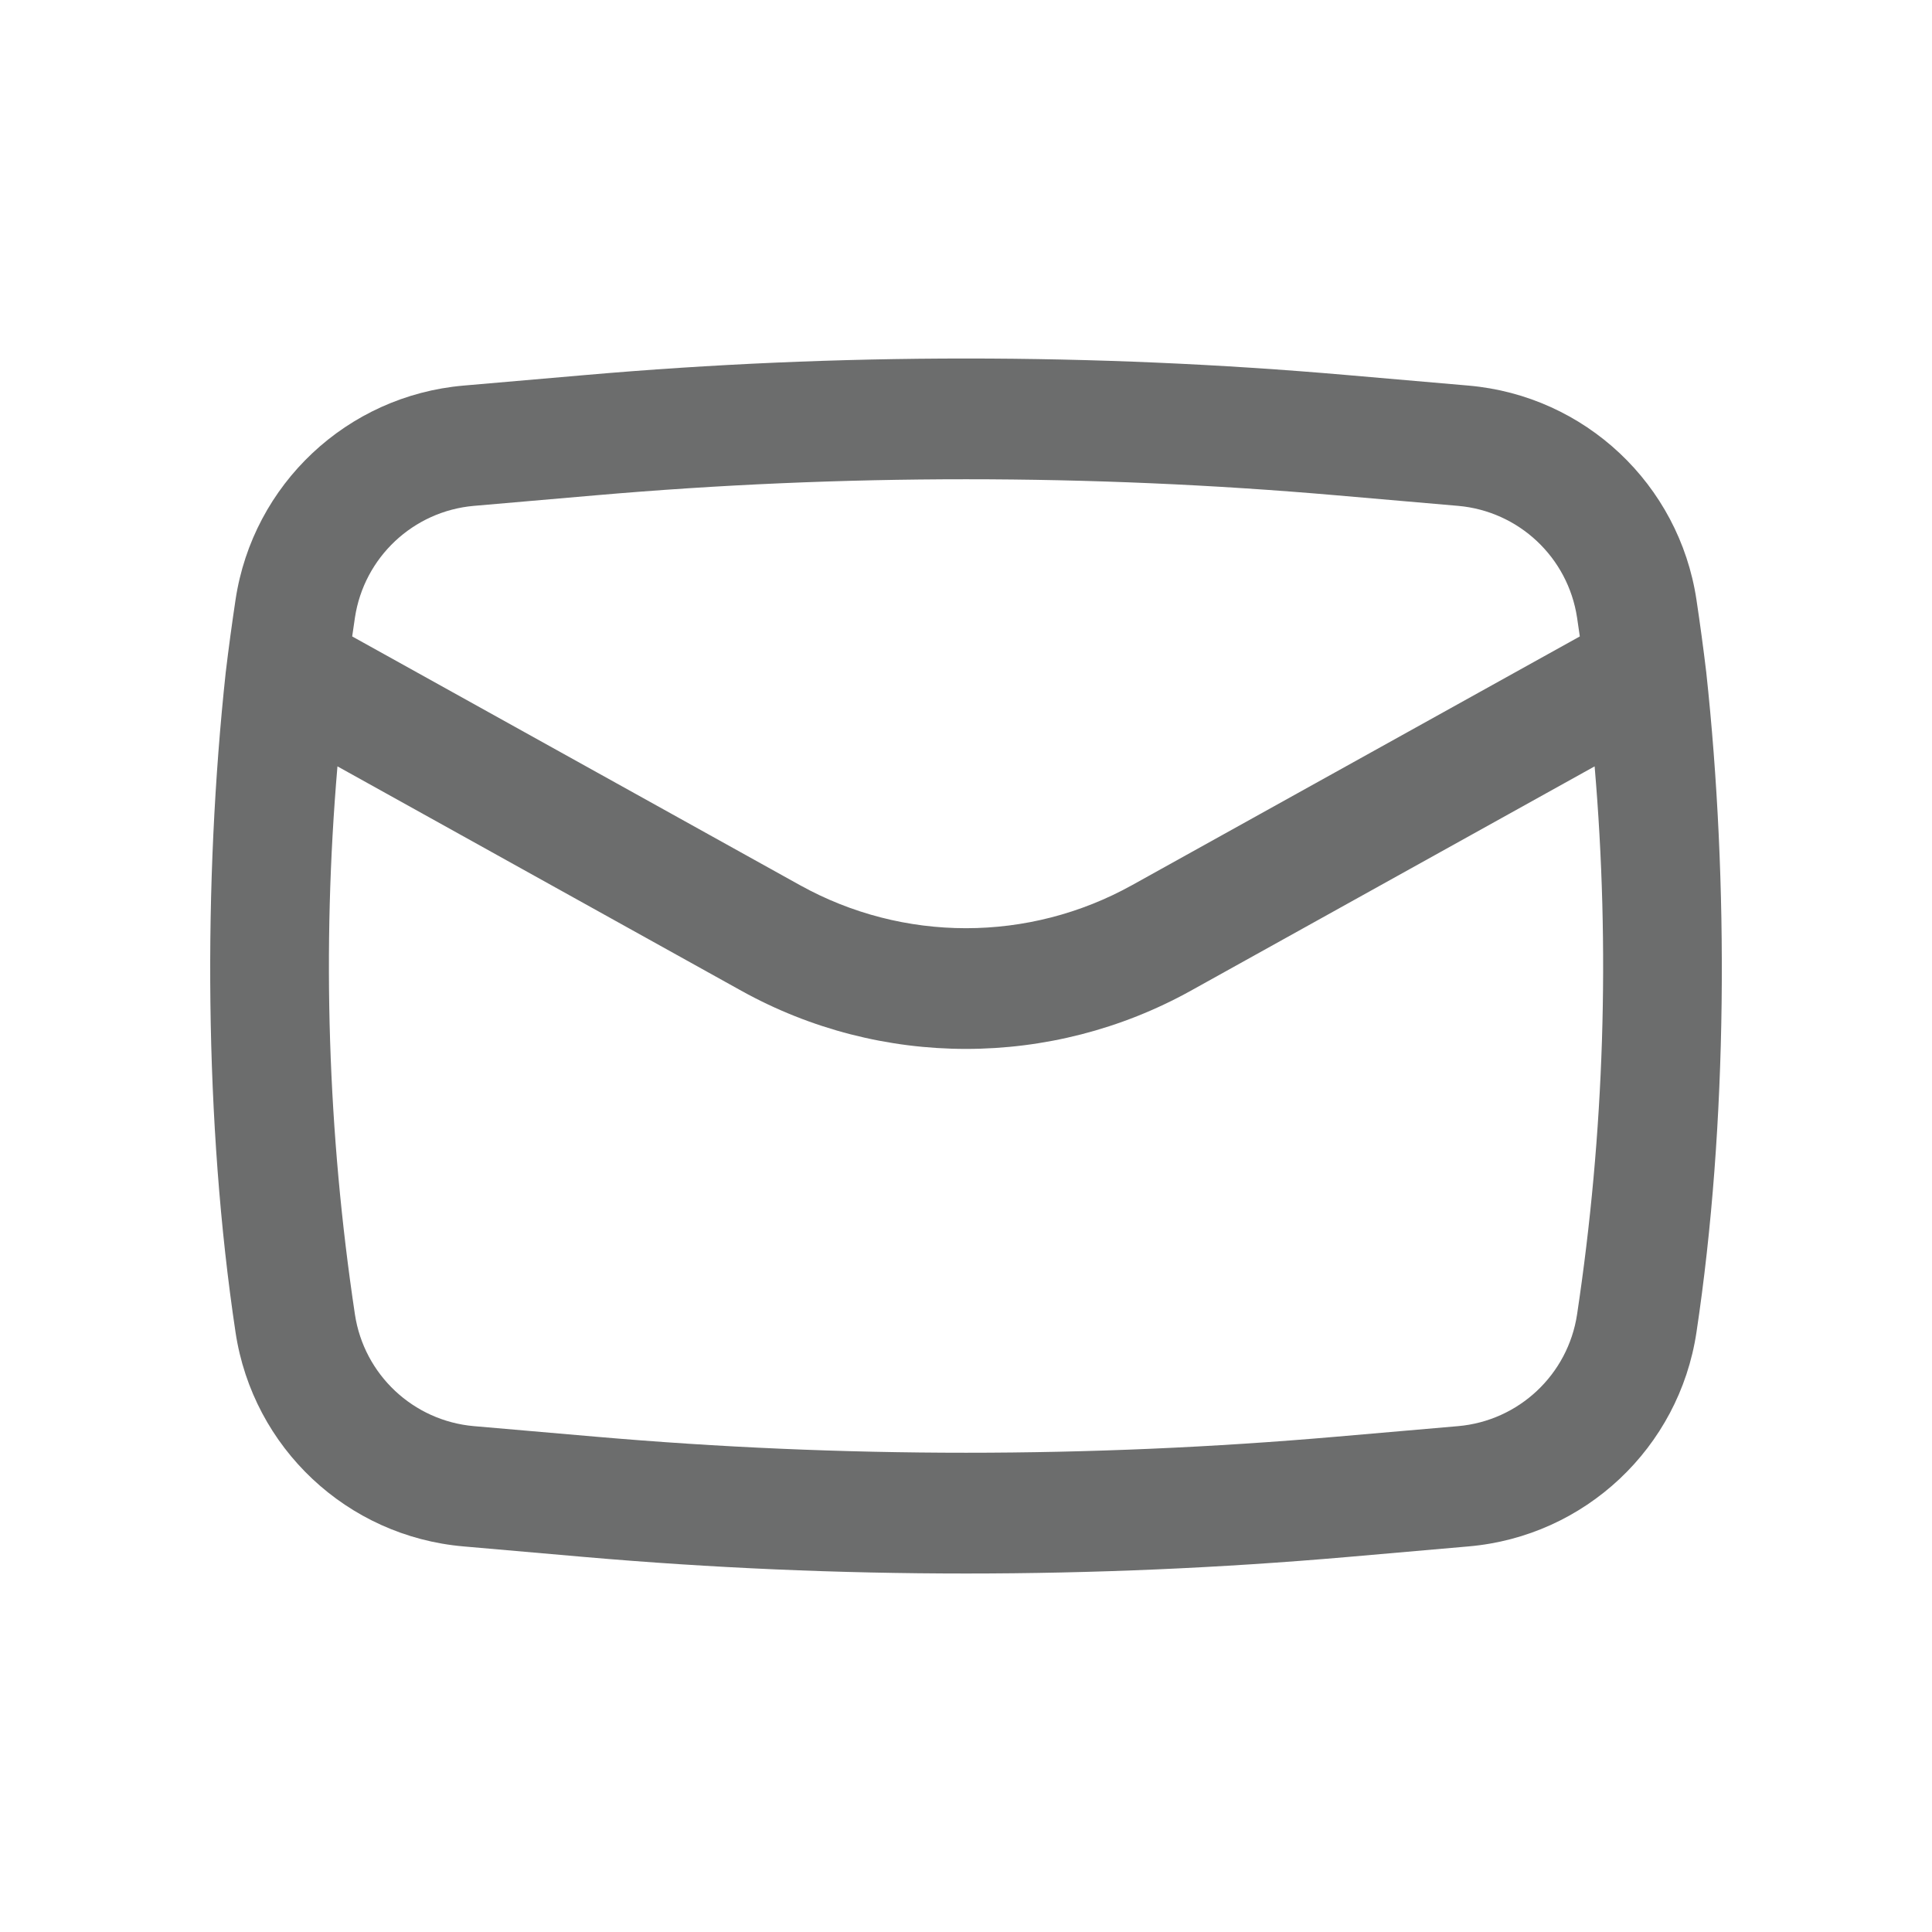 <svg width="24" height="24" viewBox="0 0 24 24" fill="none" xmlns="http://www.w3.org/2000/svg">
<path fill-rule="evenodd" clip-rule="evenodd" d="M2.804 8.353C2.524 10.956 2.536 13.958 2.926 16.551C3.142 17.985 4.312 19.085 5.757 19.21L7.268 19.342C10.417 19.615 13.584 19.615 16.733 19.342L18.243 19.21C19.688 19.085 20.858 17.985 21.074 16.551C21.464 13.958 21.477 10.957 21.196 8.354C21.16 8.052 21.119 7.75 21.074 7.45C20.858 6.015 19.688 4.916 18.243 4.79L16.733 4.659C13.584 4.385 10.417 4.385 7.268 4.659L5.757 4.79C4.312 4.916 3.142 6.015 2.926 7.45C2.881 7.75 2.84 8.052 2.804 8.353ZM7.398 6.153C10.46 5.887 13.54 5.887 16.603 6.153L18.113 6.284C18.867 6.35 19.478 6.924 19.591 7.673C19.603 7.75 19.614 7.828 19.625 7.906L14.064 10.995C12.78 11.709 11.22 11.709 9.936 10.995L4.375 7.906C4.386 7.828 4.398 7.75 4.409 7.673C4.522 6.924 5.133 6.35 5.887 6.284L7.398 6.153ZM19.809 9.52C20.003 11.788 19.93 14.073 19.591 16.328C19.478 17.076 18.867 17.65 18.113 17.716L16.603 17.847C13.54 18.113 10.46 18.113 7.398 17.847L5.887 17.716C5.133 17.65 4.522 17.076 4.409 16.328C4.07 14.073 3.998 11.788 4.192 9.52L9.208 12.307C10.944 13.271 13.056 13.271 14.793 12.307L19.809 9.52Z" fill="#6C6D6D"/>
</svg>
